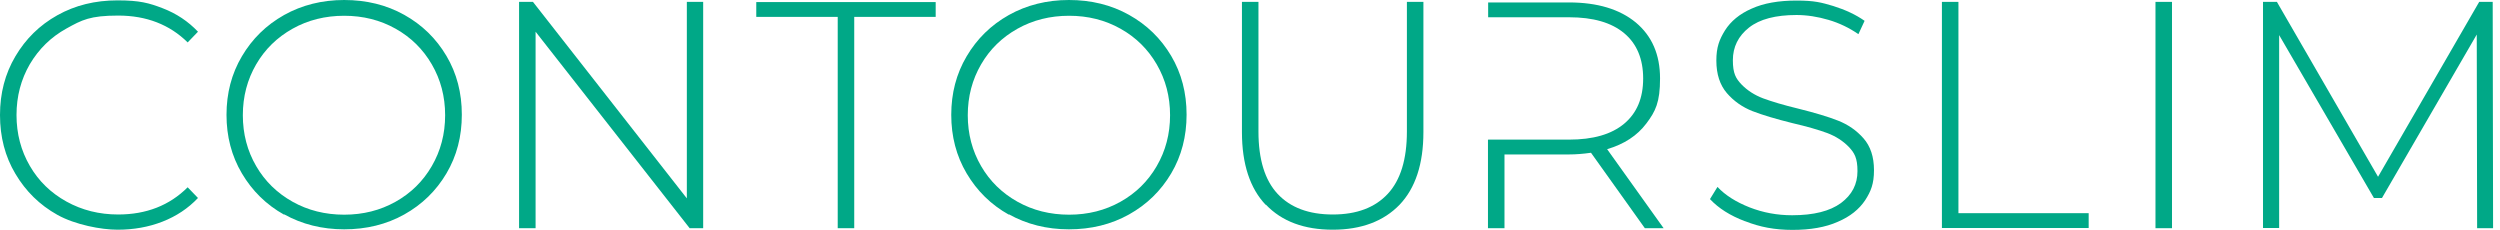 <svg width="261" height="24" viewBox="0 0 261 24" fill="none" xmlns="http://www.w3.org/2000/svg">
<path d="M5.995 22.433C4.134 21.394 2.684 19.964 1.607 18.142C0.529 16.34 0 14.282 0 12.01C0 9.737 0.529 7.7 1.607 5.878C2.684 4.056 4.134 2.625 5.995 1.587C7.856 0.549 9.933 0.039 12.264 0.039C14.596 0.039 15.556 0.313 16.986 0.862C18.416 1.411 19.651 2.233 20.669 3.311L19.592 4.428C17.711 2.567 15.282 1.626 12.343 1.626C9.404 1.626 8.562 2.077 6.936 2.978C5.309 3.879 4.056 5.113 3.115 6.7C2.194 8.287 1.724 10.051 1.724 12.01C1.724 13.969 2.194 15.732 3.115 17.319C4.036 18.906 5.309 20.14 6.936 21.042C8.562 21.943 10.364 22.393 12.343 22.393C15.262 22.393 17.691 21.453 19.592 19.553L20.669 20.669C19.651 21.747 18.416 22.57 16.966 23.138C15.517 23.706 13.949 23.98 12.264 23.98C10.58 23.98 7.856 23.471 5.995 22.433Z" fill="#00A887"/>
<path d="M29.662 22.413C27.801 21.375 26.331 19.925 25.254 18.103C24.176 16.281 23.647 14.243 23.647 11.99C23.647 9.737 24.176 7.7 25.254 5.878C26.331 4.056 27.781 2.625 29.662 1.567C31.523 0.529 33.62 0 35.931 0C38.243 0 40.34 0.509 42.201 1.548C44.062 2.586 45.531 4.016 46.609 5.838C47.687 7.66 48.215 9.698 48.215 11.971C48.215 14.243 47.687 16.281 46.609 18.103C45.531 19.925 44.062 21.355 42.201 22.393C40.34 23.432 38.243 23.941 35.931 23.941C33.62 23.941 31.523 23.412 29.662 22.374V22.413ZM41.3 21.061C42.906 20.16 44.16 18.926 45.081 17.339C46.002 15.752 46.472 13.989 46.472 12.029C46.472 10.07 46.002 8.307 45.081 6.72C44.16 5.133 42.906 3.899 41.3 2.998C39.693 2.096 37.91 1.646 35.931 1.646C33.953 1.646 32.15 2.096 30.544 2.998C28.937 3.899 27.664 5.133 26.743 6.72C25.822 8.307 25.352 10.07 25.352 12.029C25.352 13.989 25.822 15.752 26.743 17.339C27.664 18.926 28.937 20.16 30.544 21.061C32.15 21.962 33.953 22.413 35.931 22.413C37.91 22.413 39.693 21.962 41.3 21.061Z" fill="#00A887"/>
<path d="M73.411 0.196V23.824H72L55.915 3.311V23.824H54.191V0.196H55.641L71.706 20.709V0.196H73.43H73.411Z" fill="#00A887"/>
<path d="M87.458 1.763H78.955V0.216H97.685V1.763H89.182V23.824H87.458V1.763Z" fill="#00A887"/>
<path d="M105.326 22.413C103.464 21.375 101.995 19.925 100.918 18.103C99.84 16.281 99.311 14.243 99.311 11.99C99.311 9.737 99.84 7.7 100.918 5.878C101.995 4.056 103.445 2.625 105.326 1.567C107.187 0.529 109.283 0 111.595 0C113.907 0 116.003 0.509 117.864 1.548C119.726 2.586 121.195 4.016 122.273 5.838C123.35 7.66 123.879 9.698 123.879 11.971C123.879 14.243 123.35 16.281 122.273 18.103C121.195 19.925 119.726 21.355 117.864 22.393C116.003 23.432 113.907 23.941 111.595 23.941C109.283 23.941 107.187 23.412 105.326 22.374V22.413ZM116.983 21.061C118.589 20.16 119.843 18.926 120.764 17.339C121.685 15.752 122.155 13.989 122.155 12.029C122.155 10.07 121.685 8.307 120.764 6.72C119.843 5.133 118.589 3.899 116.983 2.998C115.376 2.096 113.593 1.646 111.615 1.646C109.636 1.646 107.833 2.096 106.227 2.998C104.62 3.899 103.347 5.133 102.426 6.72C101.505 8.307 101.035 10.07 101.035 12.029C101.035 13.989 101.505 15.752 102.426 17.339C103.347 18.926 104.62 20.16 106.227 21.061C107.833 21.962 109.636 22.413 111.615 22.413C113.593 22.413 115.376 21.962 116.983 21.061Z" fill="#00A887"/>
<path d="M132.147 21.394C130.501 19.67 129.659 17.123 129.659 13.812V0.196H131.383V13.734C131.383 16.634 132.049 18.808 133.381 20.238C134.713 21.669 136.633 22.393 139.141 22.393C141.649 22.393 143.549 21.669 144.882 20.238C146.214 18.808 146.88 16.634 146.88 13.734V0.196H148.604V13.793C148.604 17.123 147.762 19.651 146.116 21.375C144.451 23.099 142.119 23.98 139.141 23.98C136.163 23.98 133.832 23.118 132.167 21.375H132.147V21.394Z" fill="#00A887"/>
<path d="M182.184 23.099C180.617 22.511 179.402 21.727 178.521 20.787L179.304 19.514C180.127 20.395 181.264 21.1 182.655 21.649C184.065 22.198 185.535 22.472 187.102 22.472C189.355 22.472 191.04 22.041 192.196 21.198C193.352 20.336 193.92 19.239 193.92 17.868C193.92 16.496 193.607 15.967 193.019 15.34C192.411 14.713 191.647 14.224 190.766 13.891C189.864 13.558 188.65 13.205 187.122 12.852C185.398 12.421 184.007 12.01 182.949 11.598C181.91 11.187 181.009 10.56 180.284 9.718C179.559 8.875 179.187 7.739 179.187 6.328C179.187 4.918 179.5 4.134 180.088 3.174C180.696 2.214 181.616 1.45 182.87 0.901C184.124 0.333 185.672 0.059 187.553 0.059C189.433 0.059 190.139 0.255 191.393 0.627C192.647 1.019 193.744 1.528 194.664 2.175L194.018 3.566C193.078 2.919 192.039 2.41 190.903 2.077C189.767 1.744 188.65 1.567 187.553 1.567C185.378 1.567 183.713 1.998 182.596 2.88C181.479 3.762 180.911 4.898 180.911 6.289C180.911 7.68 181.224 8.189 181.812 8.816C182.42 9.443 183.184 9.933 184.065 10.266C184.967 10.599 186.201 10.971 187.749 11.344C189.473 11.775 190.864 12.186 191.902 12.598C192.94 13.009 193.822 13.616 194.547 14.439C195.272 15.262 195.644 16.359 195.644 17.77C195.644 19.18 195.331 19.964 194.723 20.904C194.096 21.845 193.156 22.609 191.863 23.157C190.589 23.726 189.002 24 187.141 24C185.28 24 183.752 23.706 182.204 23.099H182.184Z" fill="#00A887"/>
<path d="M202.736 0.196H204.46V22.256H218.057V23.804H202.736V0.196Z" fill="#00A887"/>
<path d="M225.032 0.196H226.756V23.824H225.032V0.196Z" fill="#00A887"/>
<path d="M258.612 23.824L258.573 3.605L248.679 20.669H247.837L237.943 3.664V23.804H236.258V0.196H237.708L248.268 18.456L258.828 0.196H260.238L260.278 23.824H258.593H258.612Z" fill="#00A887"/>
<path d="M155.363 14.576H163.807C166.315 14.576 168.235 14.028 169.567 12.911C170.9 11.794 171.546 10.227 171.546 8.189C171.546 6.152 170.88 4.565 169.567 3.468C168.235 2.351 166.315 1.802 163.807 1.802H155.363V0.255H163.807C166.766 0.255 169.097 0.96 170.782 2.351C172.467 3.762 173.309 5.701 173.309 8.189C173.309 10.678 172.839 11.618 171.879 12.891C170.919 14.165 169.567 15.046 167.785 15.575L173.682 23.824H171.722L166.1 15.948C165.277 16.065 164.513 16.124 163.807 16.124H157.068V23.824H155.344V14.596H155.363V14.576Z" fill="#00A887"/>
</svg>
